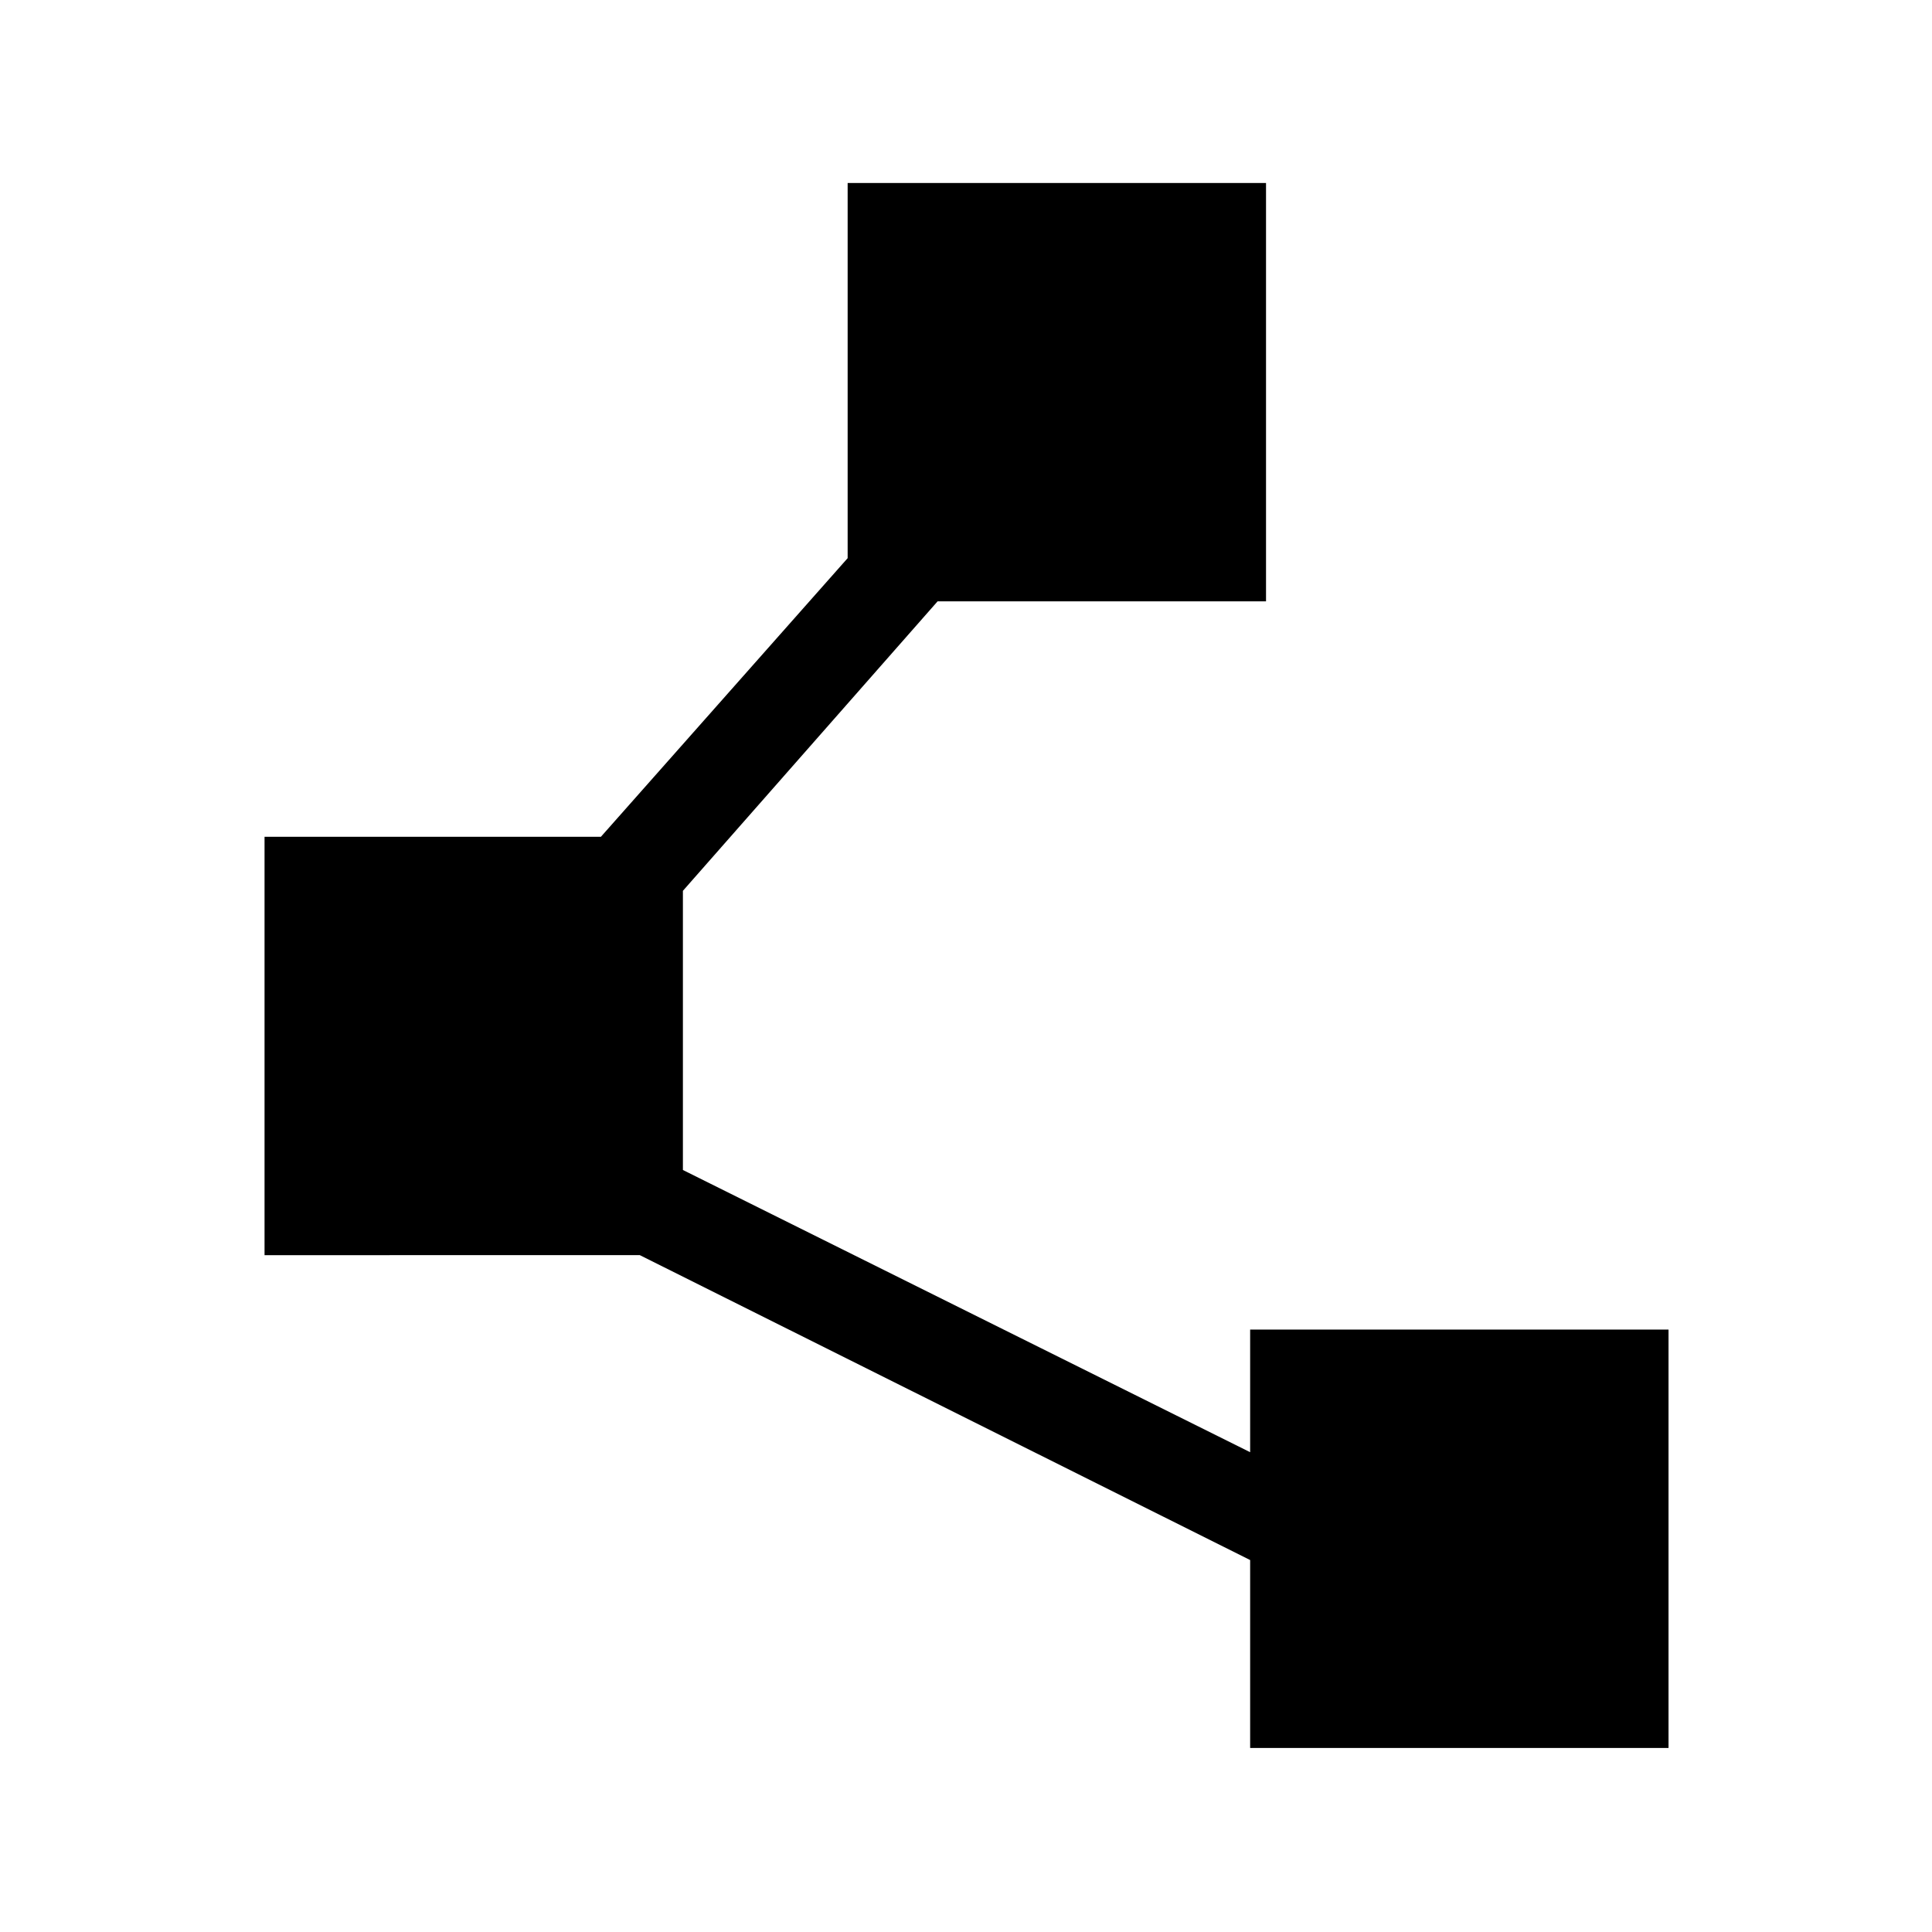 <svg xmlns="http://www.w3.org/2000/svg" height="40" viewBox="0 -960 960 960" width="40"><path d="M621.19-91.45v-93.37l-303.25-151.5H131.45V-544.2h167.13l122.61-138.45v-186.43h207.89v207.89h-163.2L339.33-517.35v138.71l281.86 140.23v-60.92h207.89v207.88H621.19Z"/></svg>